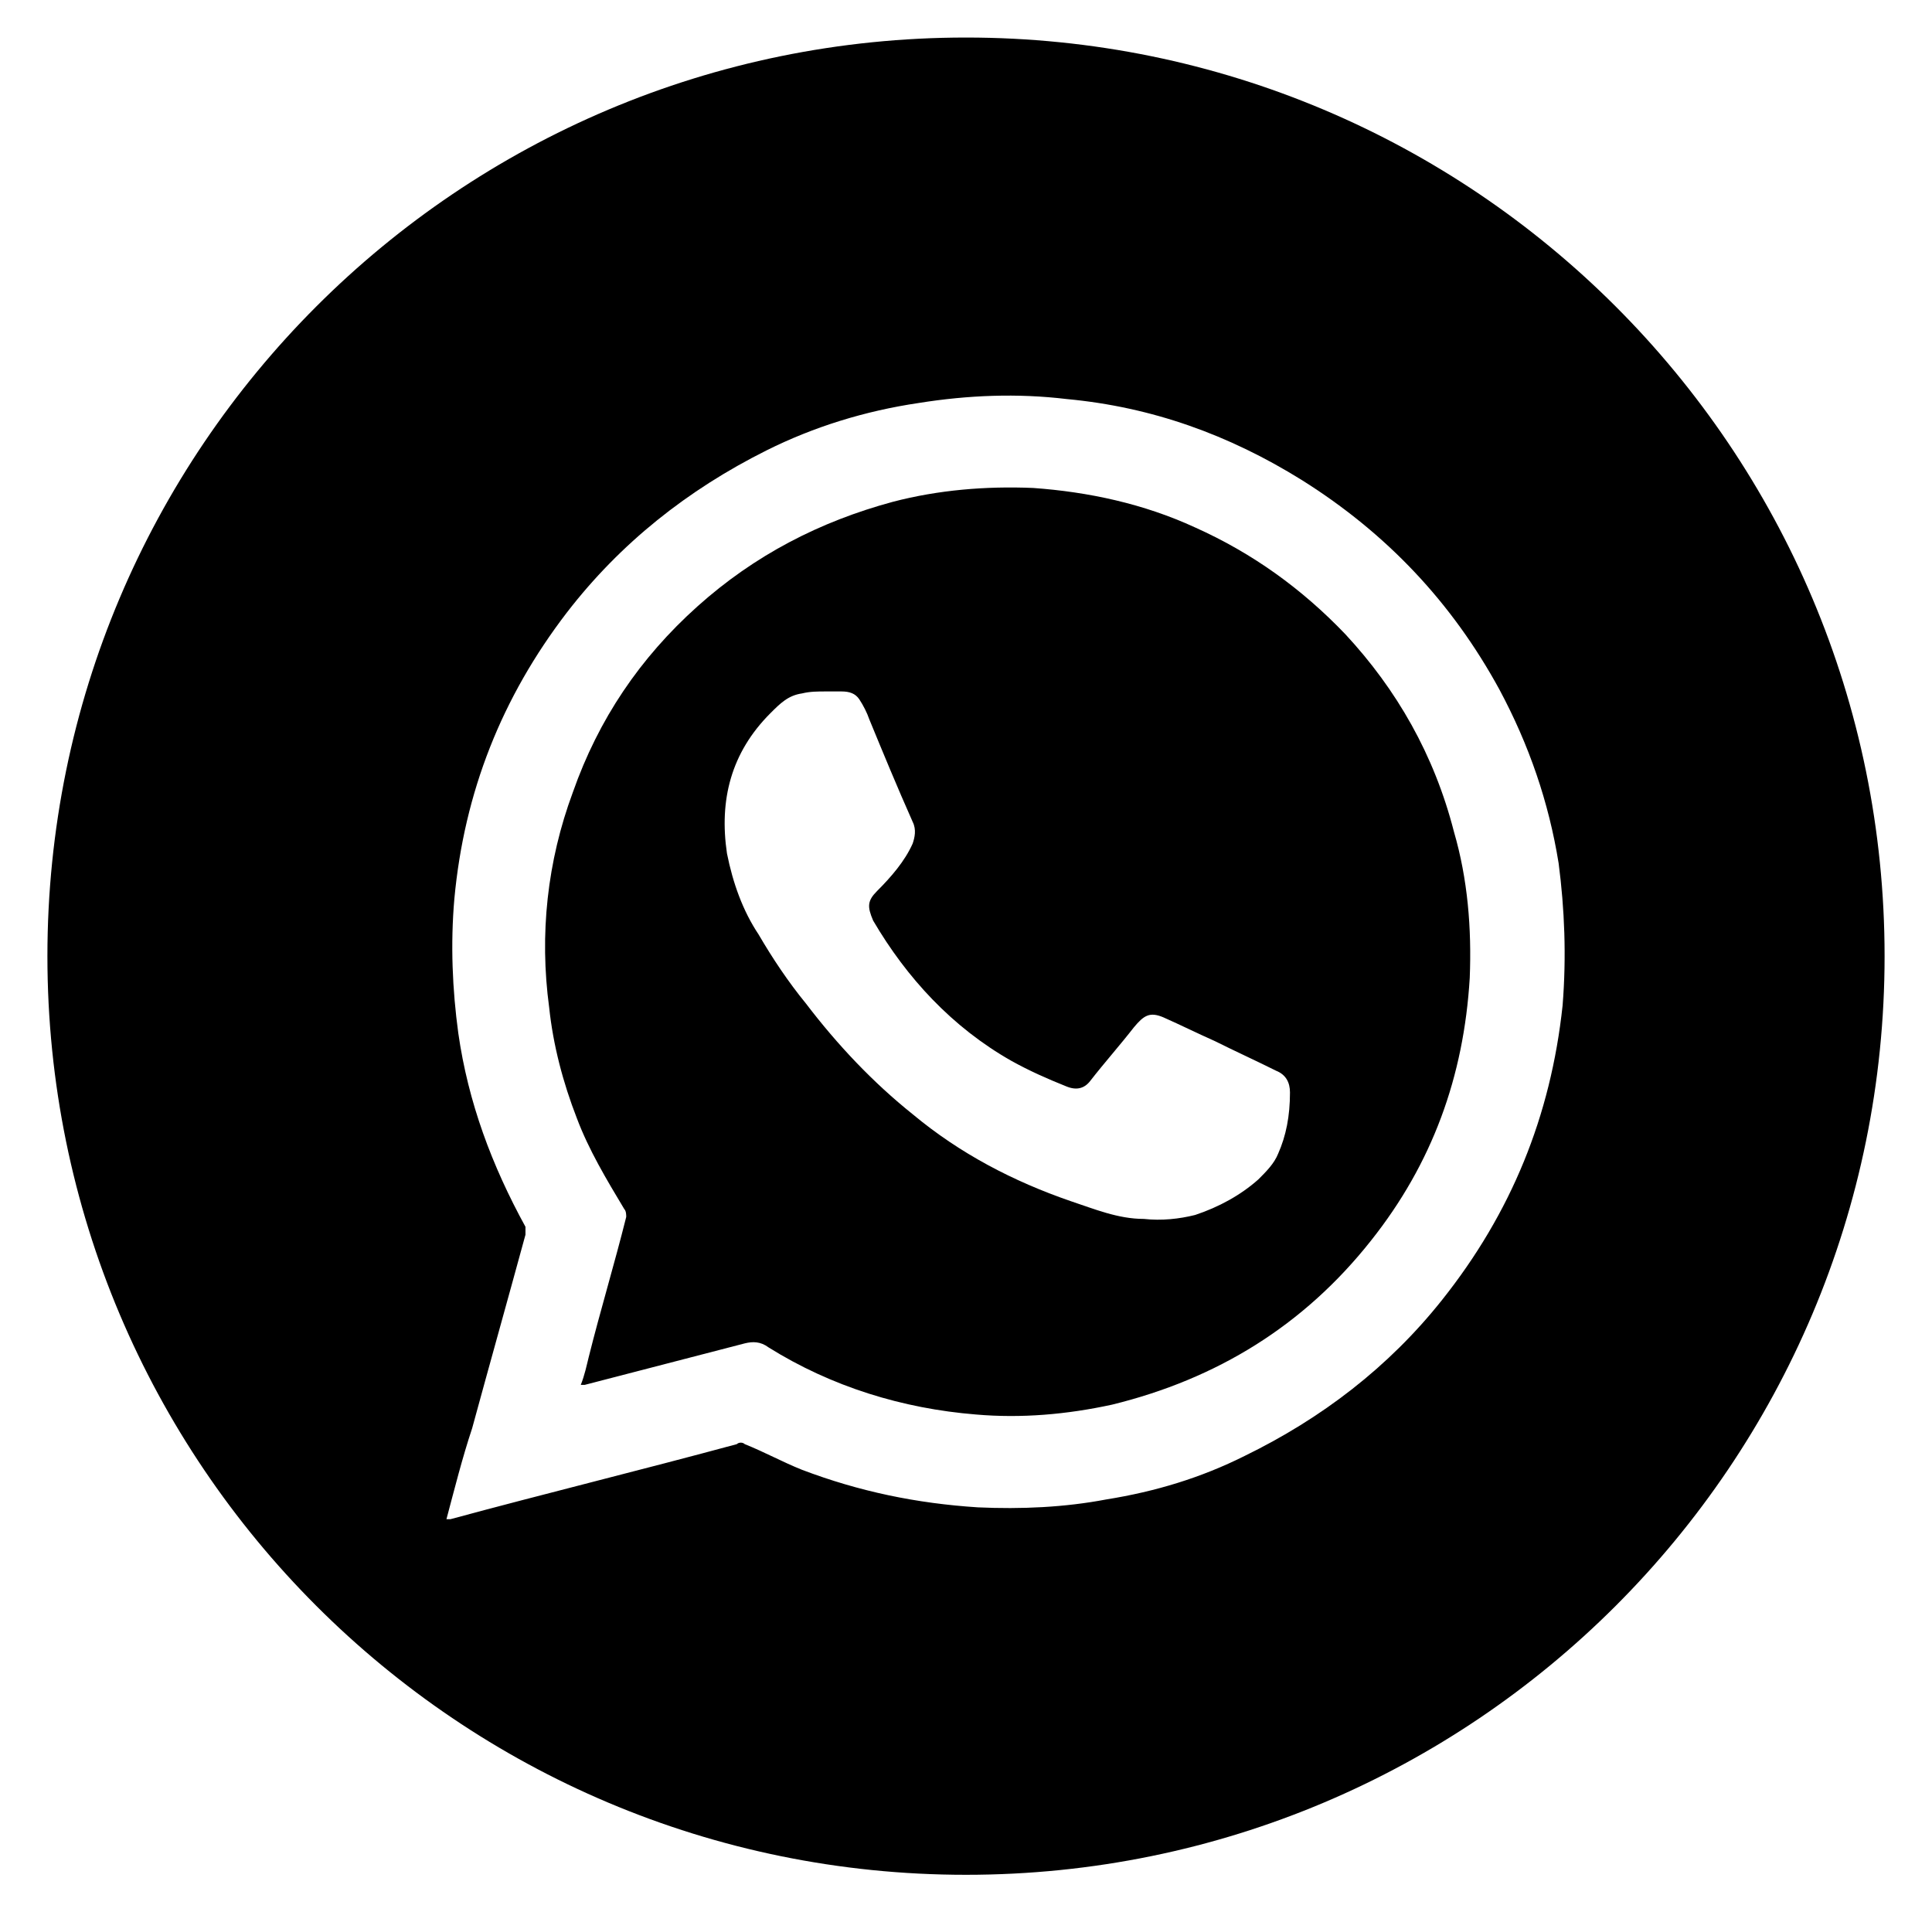 <?xml version="1.0" encoding="utf-8"?>
<!-- Generator: Adobe Illustrator 22.1.0, SVG Export Plug-In . SVG Version: 6.00 Build 0)  -->
<svg version="1.1" id="Layer_1" xmlns="http://www.w3.org/2000/svg" xmlns:xlink="http://www.w3.org/1999/xlink" x="0px" y="0px"
	 viewBox="0 0 97.8 96.8" style="enable-background:new 0 0 97.8 96.8;" xml:space="preserve">
<g>
	<path d="M48.9,1.9C23.2,1.9,2.4,22.7,2.4,48.4c0,25.7,20.8,46.5,46.5,46.5s46.5-20.8,46.5-46.5S74.6,1.9,48.9,1.9z M79.1,50.9
		c-0.6,5.6-2.6,10.5-6.1,14.9c-2.7,3.4-6.1,6-10,7.9c-2.2,1.1-4.5,1.8-7,2.2c-2.1,0.4-4.3,0.5-6.5,0.4c-3.1-0.2-6-0.8-8.9-1.9
		c-1-0.4-1.9-0.9-2.9-1.3c-0.1-0.1-0.3-0.1-0.4,0c-4.8,1.3-9.7,2.5-14.5,3.8c-0.1,0-0.1,0-0.2,0c0.4-1.5,0.8-3.1,1.3-4.6
		c0.9-3.3,1.8-6.5,2.7-9.8c0-0.1,0-0.3,0-0.4c-1.7-3.1-2.9-6.3-3.4-9.8c-0.3-2.2-0.4-4.5-0.2-6.8c0.5-5.4,2.4-10.2,5.7-14.5
		c2.7-3.5,6.1-6.2,10.1-8.2c2.4-1.2,5-2,7.7-2.4c2.5-0.4,5-0.5,7.5-0.2c4.3,0.4,8.2,1.8,11.9,4.1c4.3,2.7,7.6,6.2,10,10.6
		c1.5,2.8,2.5,5.7,3,8.8C79.2,46,79.3,48.4,79.1,50.9z"/>
	<path d="M68.1,32.1c-2.2-2.3-4.7-4.1-7.6-5.4c-2.6-1.2-5.4-1.8-8.2-2c-2.4-0.1-4.8,0.1-7.1,0.7c-3.7,1-7,2.7-9.9,5.3
		c-2.9,2.6-5,5.7-6.3,9.4c-1.3,3.5-1.7,7.2-1.2,10.9c0.2,1.9,0.7,3.8,1.4,5.6c0.6,1.6,1.5,3.1,2.4,4.6c0.1,0.1,0.1,0.3,0.1,0.4
		c-0.6,2.4-1.3,4.7-1.9,7.1c-0.1,0.4-0.2,0.9-0.4,1.4c0.1,0,0.1,0,0.2,0c2.7-0.7,5.4-1.4,8.1-2.1c0.4-0.1,0.8-0.1,1.2,0.2
		c3.2,2,6.8,3.1,10.5,3.4c2.3,0.2,4.6,0,6.9-0.5c5.3-1.3,9.7-4,13.1-8.3c3.1-3.9,4.7-8.3,5-13.3c0.1-2.5-0.1-5-0.8-7.4
		C72.6,38.2,70.7,34.9,68.1,32.1z M64.7,58.4c-0.2,0.5-0.6,0.9-1,1.3c-0.9,0.8-2,1.4-3.2,1.8c-0.8,0.2-1.7,0.3-2.6,0.2
		c-1.3,0-2.5-0.5-3.7-0.9c-2.9-1-5.6-2.4-8-4.4c-2-1.6-3.8-3.5-5.4-5.6c-0.9-1.1-1.7-2.3-2.4-3.5c-0.8-1.2-1.3-2.6-1.6-4.1
		c-0.4-2.7,0.2-5.1,2.2-7.1c0.5-0.5,0.9-0.9,1.6-1c0.4-0.1,0.8-0.1,1.2-0.1c0,0,0,0,0,0c0.3,0,0.5,0,0.8,0c0.4,0,0.7,0.1,0.9,0.4
		c0.2,0.3,0.4,0.7,0.5,1c0.7,1.7,1.4,3.4,2.2,5.2c0.2,0.4,0.1,0.8,0,1.1c-0.4,0.9-1.1,1.7-1.8,2.4c-0.5,0.5-0.5,0.8-0.2,1.5
		c1.7,2.9,4,5.4,7,7.1c0.9,0.5,1.8,0.9,2.8,1.3c0.5,0.2,0.9,0.1,1.2-0.3c0.7-0.9,1.5-1.8,2.2-2.7c0.5-0.6,0.8-0.8,1.5-0.5
		c0.9,0.4,1.7,0.8,2.6,1.2c1,0.5,2.1,1,3.1,1.5c0.5,0.2,0.7,0.6,0.7,1.1C65.3,56.5,65.1,57.5,64.7,58.4z"/>
</g>
</svg>
